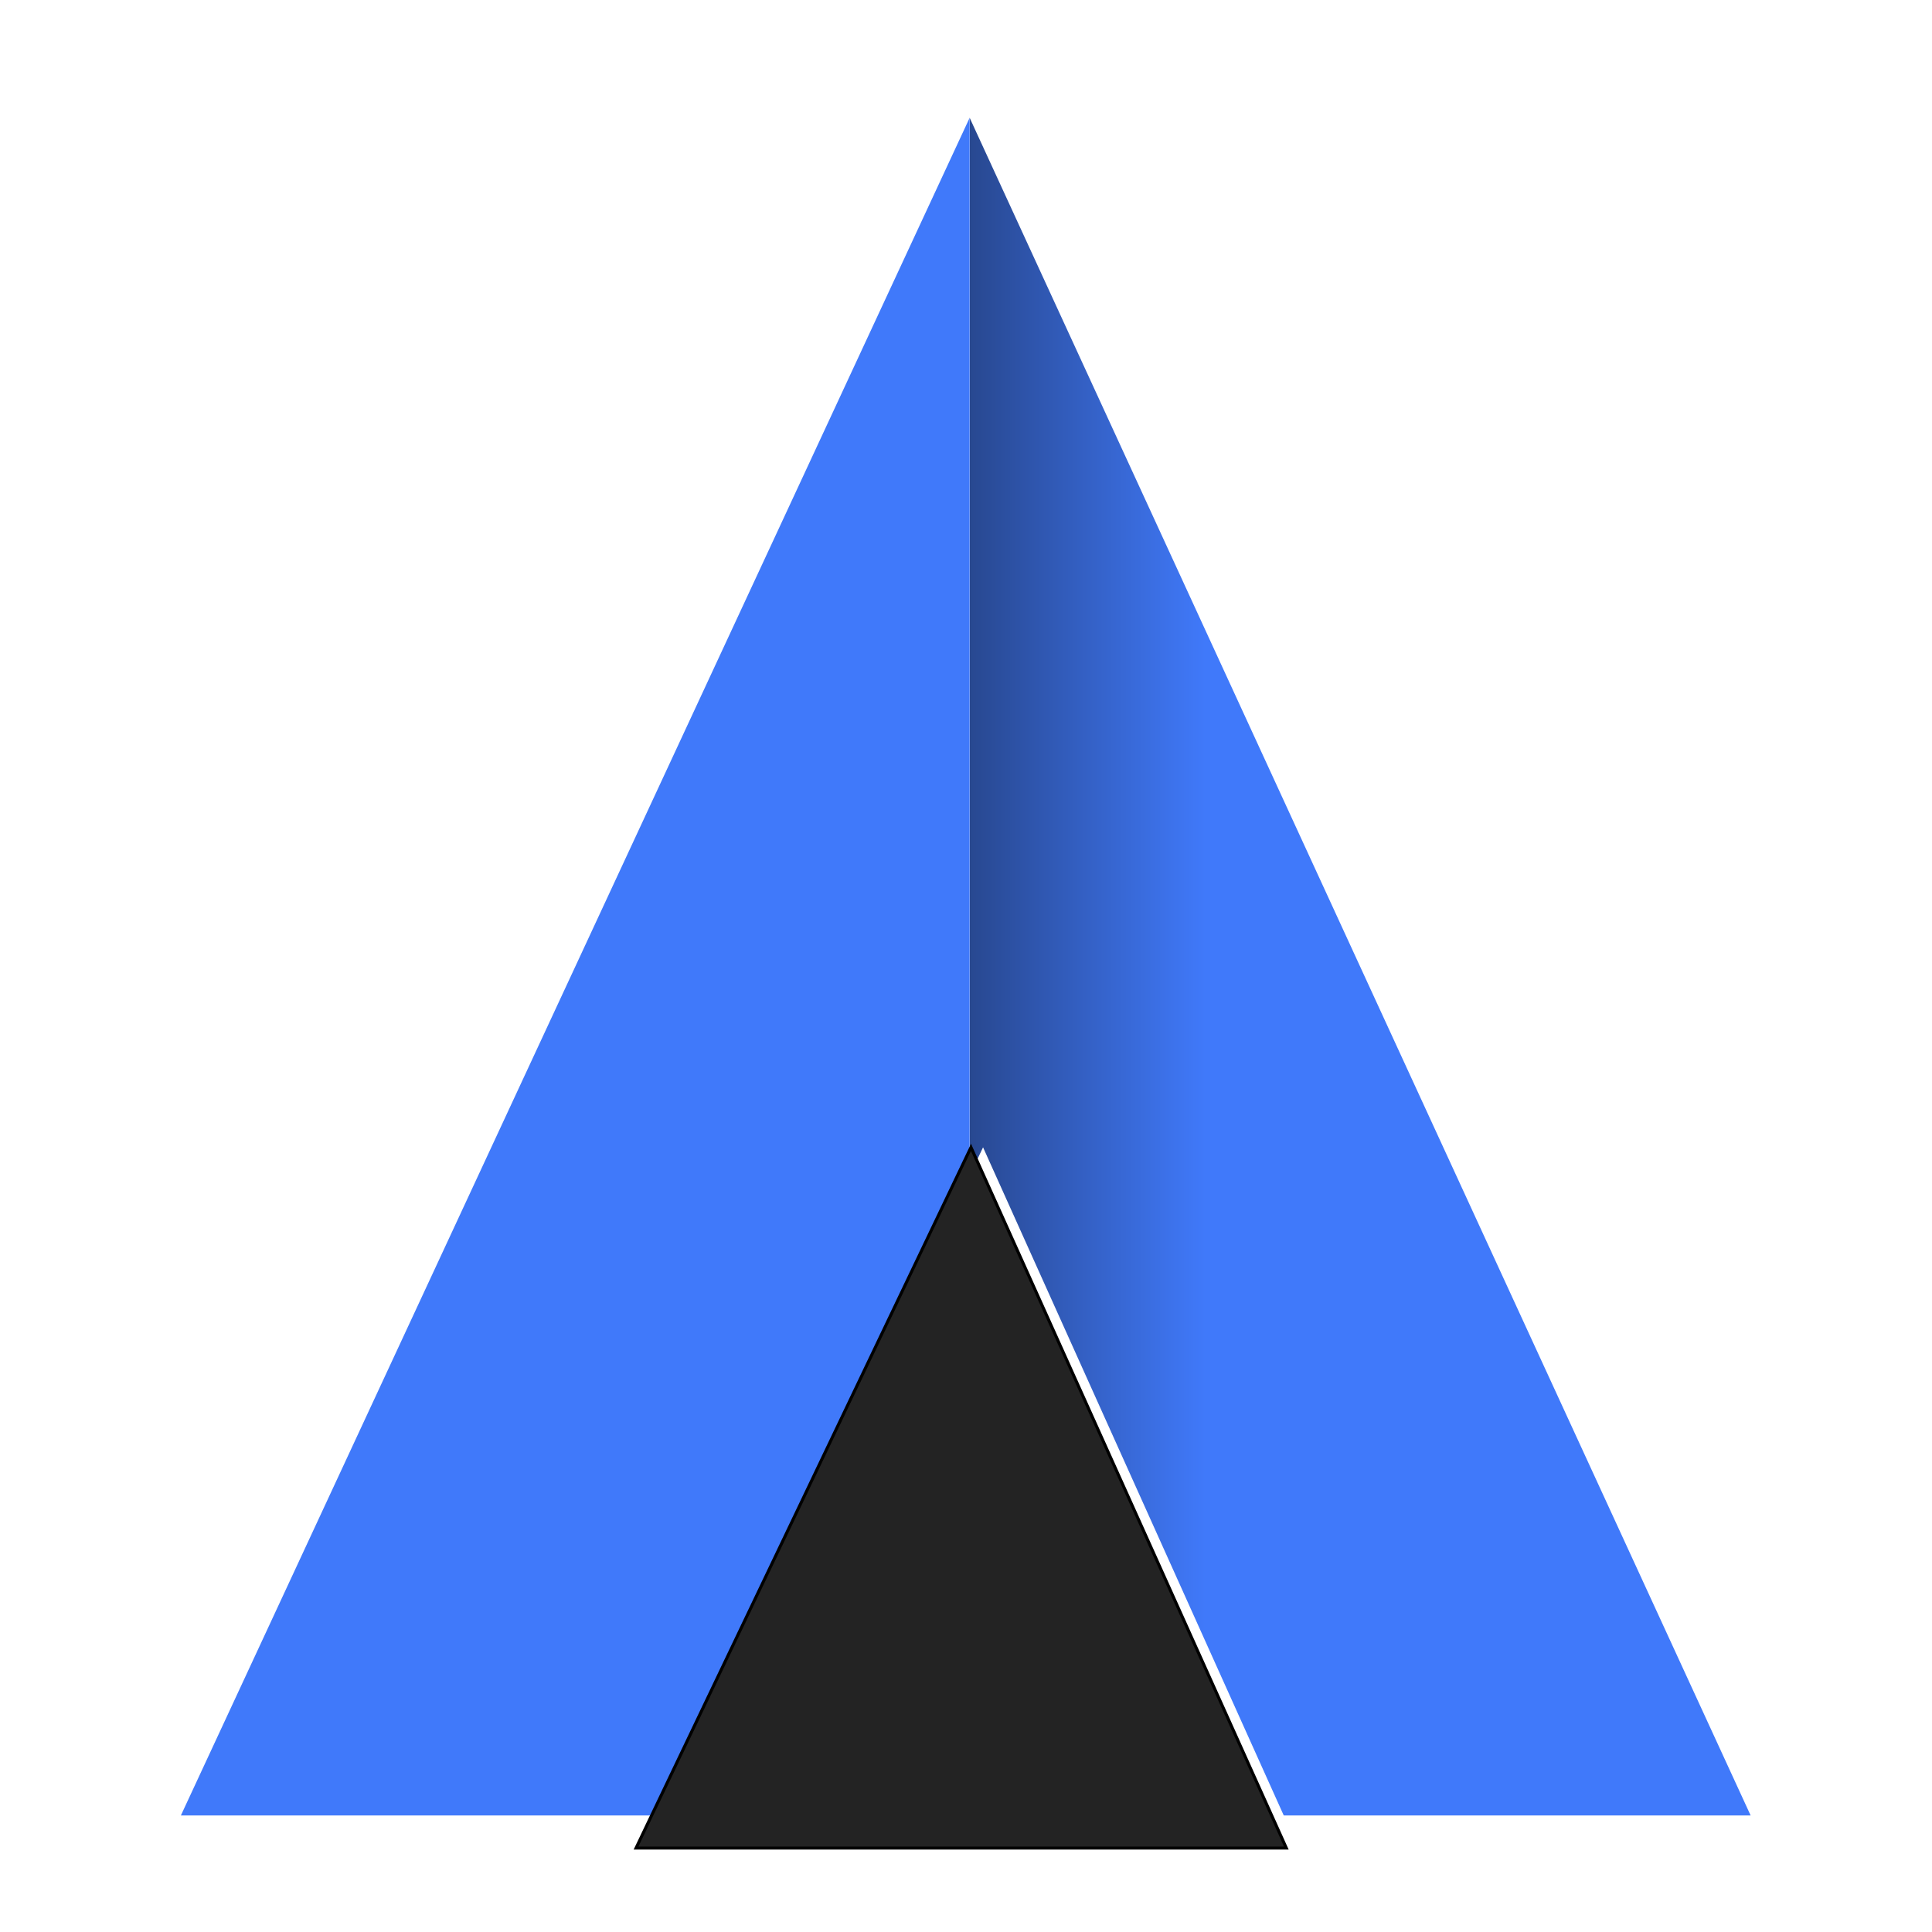 <?xml version="1.0" encoding="UTF-8" standalone="no"?>
<!DOCTYPE svg PUBLIC "-//W3C//DTD SVG 1.1//EN" "http://www.w3.org/Graphics/SVG/1.1/DTD/svg11.dtd">
<svg version="1.1" xmlns="http://www.w3.org/2000/svg" xmlns:xlink="http://www.w3.org/1999/xlink" preserveAspectRatio="xMidYMid meet" viewBox="0 0 640 640" width="1000" height="1000"><defs><path d="M321.21 395.14L415.23 601.39L579.92 601.39L321.21 39.01L321.21 395.14Z" id="d29gTV1RdX"/><linearGradient id="gradientb1OVEnr1JM" gradientUnits="userSpaceOnUse" x1="399.34" y1="154.86" x2="277.87" y2="154.86"><stop style="stop-color: #4079fa;stop-opacity: 1" offset="0%"/><stop style="stop-color: #1b2d56;stop-opacity: 1" offset="100%"/><stop style="stop-color: #010000;stop-opacity: 1" offset="100%"/></linearGradient><path d="M224.6 601.39L59.92 601.39L321.21 39.01L321.21 391.3L224.6 601.39Z" id="cg474HABh"/><path d="M426.12 612.2L210.69 612.2L321.65 380.07L426.12 612.2Z" id="f2DHjLY8Hd"/></defs><g><g><g><filter id="shadow2571237" x="305.21" y="23.01" width="291.7" height="594.39" filterUnits="userSpaceOnUse" primitiveUnits="userSpaceOnUse"><feFlood/><feComposite in2="SourceAlpha" operator="in"/><feGaussianBlur stdDeviation="2.24"/><feOffset dx="1" dy="0" result="afterOffset"/><feFlood flood-color="#000000" flood-opacity="0.5"/><feComposite in2="afterOffset" operator="in"/><feMorphology operator="dilate" radius="0"/><feComposite in2="SourceAlpha" operator="out"/></filter><path d="M321.21 395.14L415.23 601.39L579.92 601.39L321.21 39.01L321.21 395.14Z" id="fmrXPOC1X" fill="white" fill-opacity="1" filter="url(#shadow2571237)"/></g><use xlink:href="#d29gTV1RdX" opacity="1" fill="url(#gradientb1OVEnr1JM)"/></g><g><g><filter id="shadow10920876" x="44.92" y="24.01" width="291.3" height="592.39" filterUnits="userSpaceOnUse" primitiveUnits="userSpaceOnUse"><feFlood/><feComposite in2="SourceAlpha" operator="in"/><feGaussianBlur stdDeviation="2.24"/><feOffset dx="0" dy="0" result="afterOffset"/><feFlood flood-color="#000000" flood-opacity="0.7"/><feComposite in2="afterOffset" operator="in"/><feMorphology operator="dilate" radius="0"/><feComposite in2="SourceAlpha" operator="out"/></filter><path d="M224.6 601.39L59.92 601.39L321.21 39.01L321.21 391.3L224.6 601.39Z" id="a29Nq4JT" fill="white" fill-opacity="1" filter="url(#shadow10920876)"/></g><use xlink:href="#cg474HABh" opacity="1" fill="#4079fa" fill-opacity="1"/></g><g><g><filter id="shadow10208597" x="161.69" y="331.07" width="317.43" height="330.13" filterUnits="userSpaceOnUse" primitiveUnits="userSpaceOnUse"><feFlood/><feComposite in2="SourceAlpha" operator="in"/><feGaussianBlur stdDeviation="4.47"/><feOffset dx="4" dy="0" result="afterOffset"/><feFlood flood-color="#000000" flood-opacity="0.5"/><feComposite in2="afterOffset" operator="in"/><feMorphology operator="dilate" radius="0"/><feComposite in2="SourceAlpha" operator="out"/></filter><path d="M426.12 612.2L210.69 612.2L321.65 380.07L426.12 612.2Z" id="b9mXDSQE6g" fill="white" fill-opacity="1" filter="url(#shadow10208597)"/></g><use xlink:href="#f2DHjLY8Hd" opacity="1" fill="#232323" fill-opacity="1"/><g><use xlink:href="#f2DHjLY8Hd" opacity="1" fill-opacity="0" stroke="#000000" stroke-width="1" stroke-opacity="1"/></g></g></g></svg>